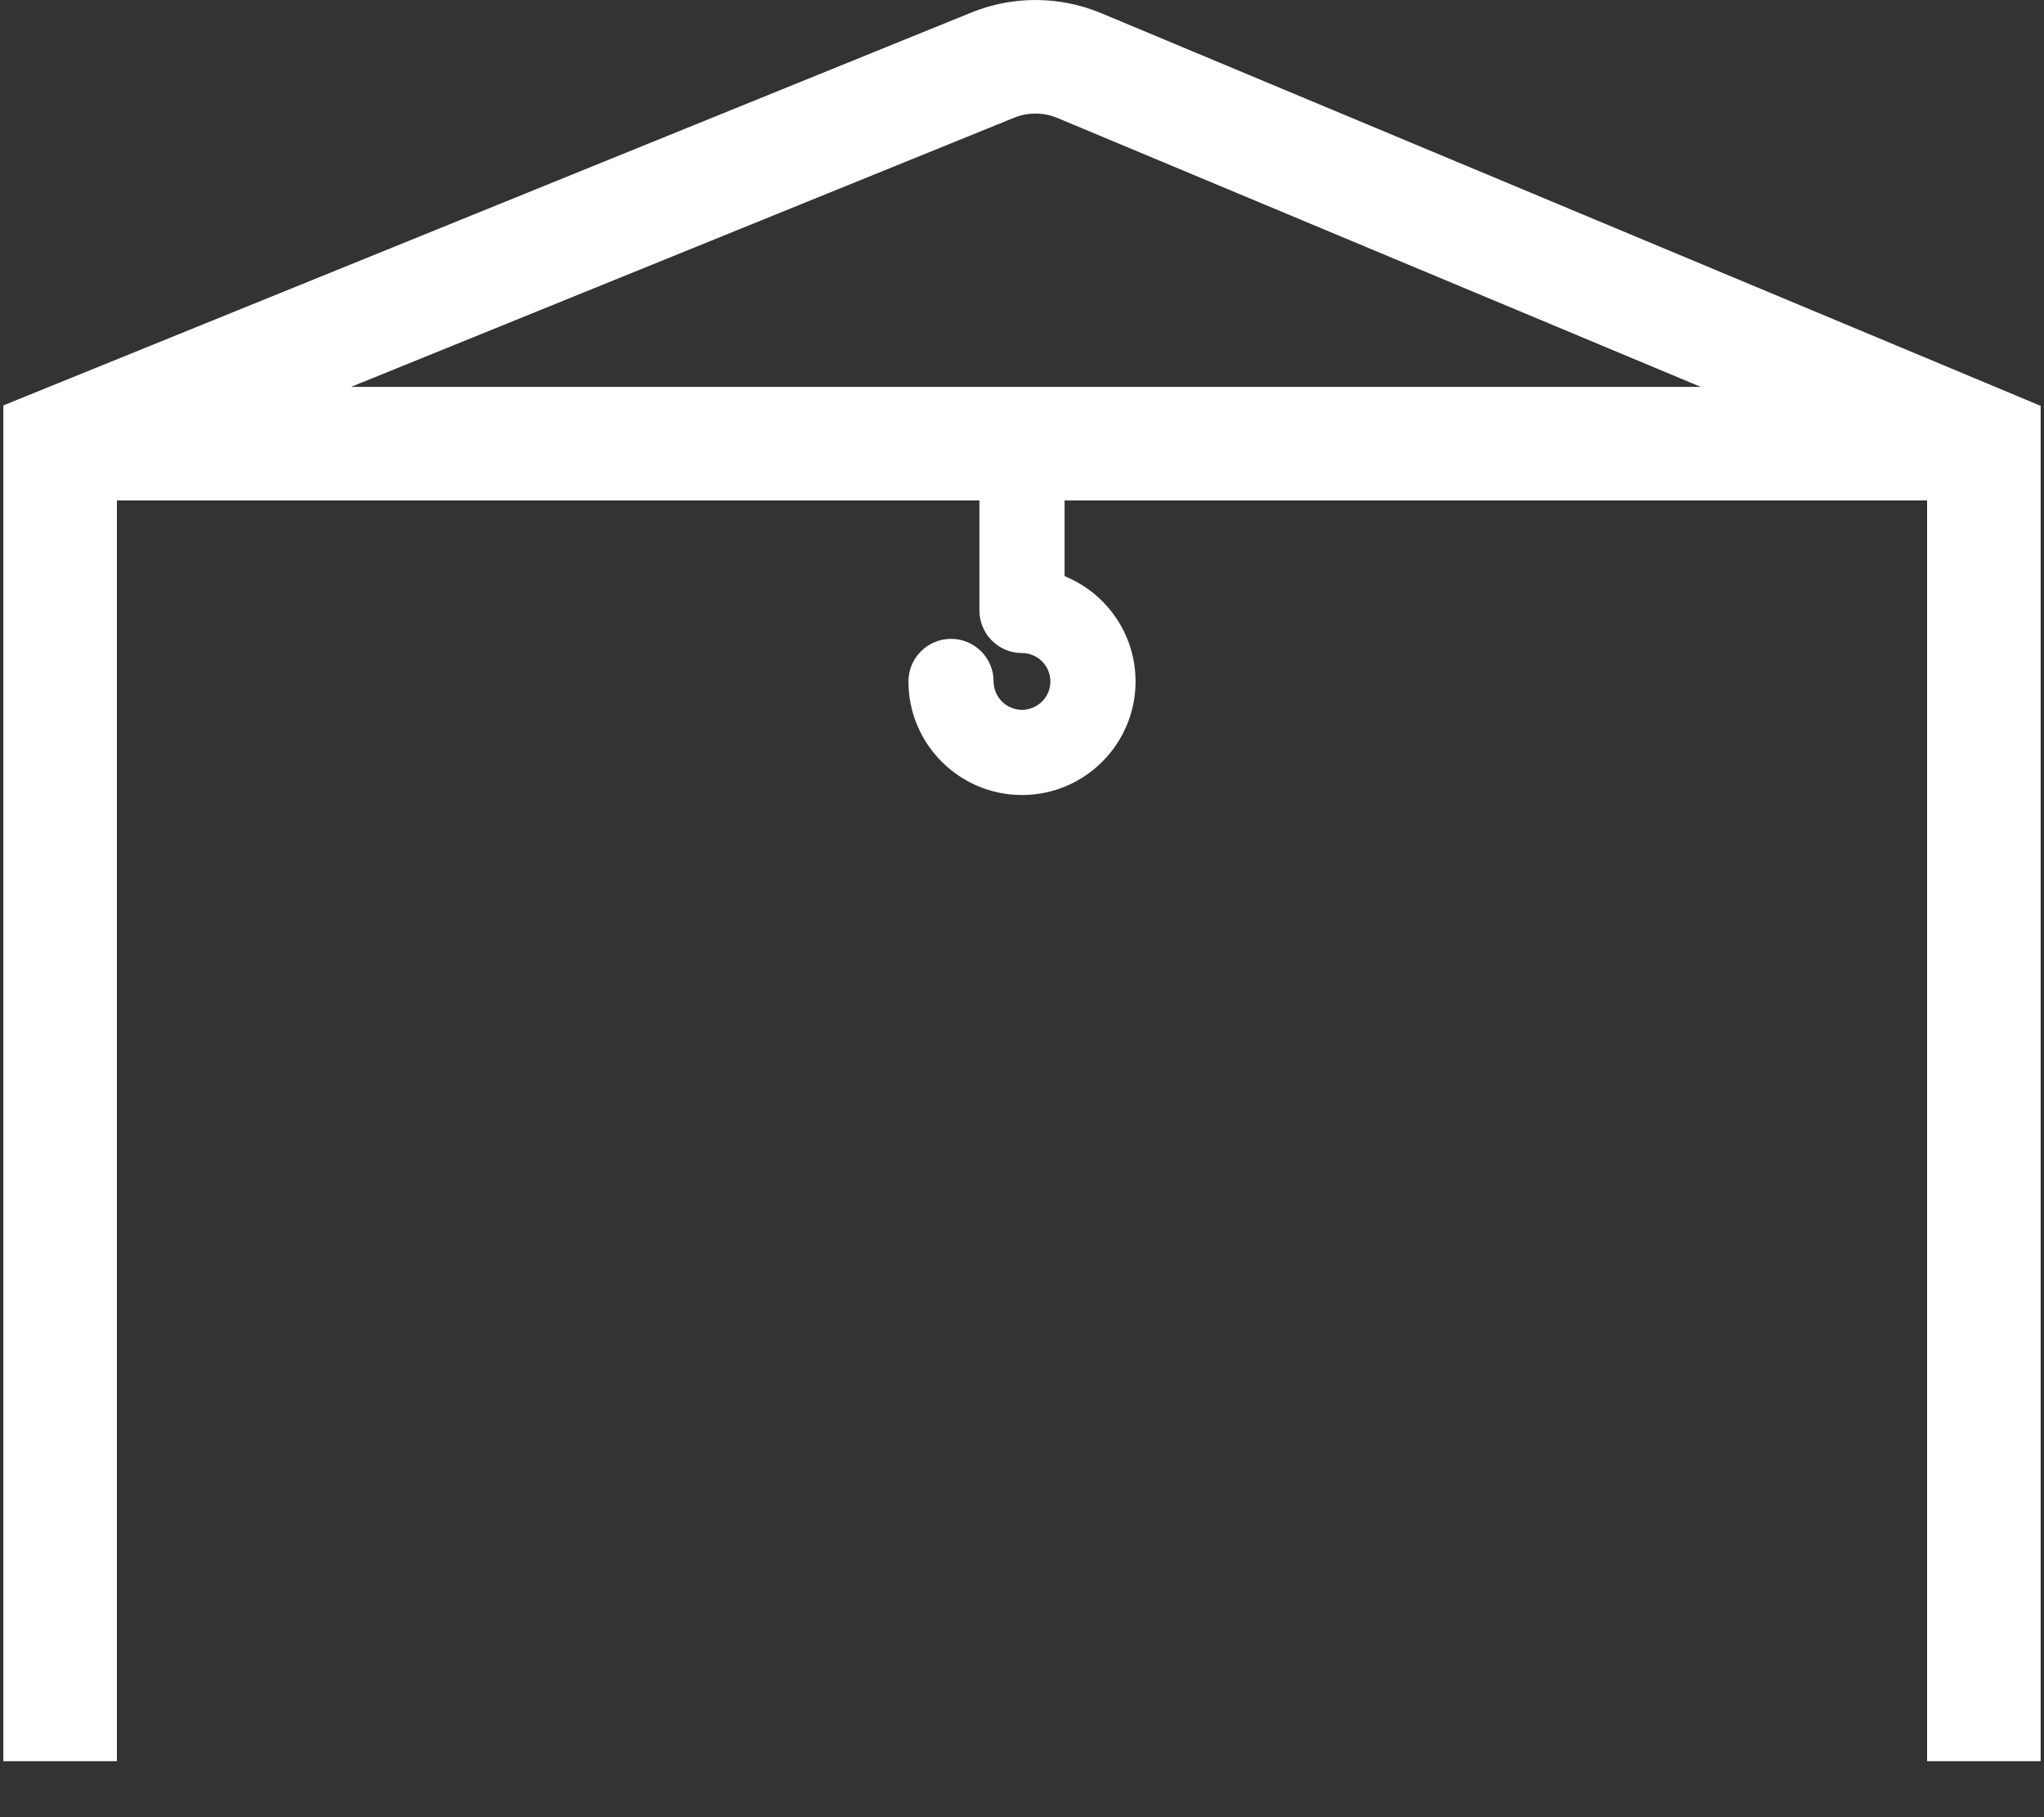 <svg width="36" height="32" viewBox="0 0 36 32" fill="none" xmlns="http://www.w3.org/2000/svg">
<rect x="0" y="0" width="36" height="32" fill="#333333" stroke="none"/>
<path fill-rule="evenodd" clip-rule="evenodd" d="M19.395 0.232C18.664 -0.073 17.843 -0.077 17.11 0.22L0.683 6.886L0.059 7.139V7.813V31.014H2.059V8.813H17.25V10.75C17.25 11.164 17.586 11.5 18 11.5C18.275 11.5 18.5 11.724 18.5 12C18.5 12.276 18.275 12.5 18 12.5C17.725 12.5 17.5 12.276 17.5 12C17.5 11.586 17.164 11.25 16.75 11.25C16.336 11.25 16 11.586 16 12C16 13.103 16.897 14 18 14C19.103 14 20 13.103 20 12C20 11.162 19.482 10.443 18.75 10.146V8.813H33.941V31.014H35.941V7.813V7.147L35.327 6.89L19.395 0.232ZM29.955 6.813H6.182L17.862 2.073C18.106 1.974 18.38 1.976 18.623 2.077L29.955 6.813Z" fill="white"/>
</svg>
